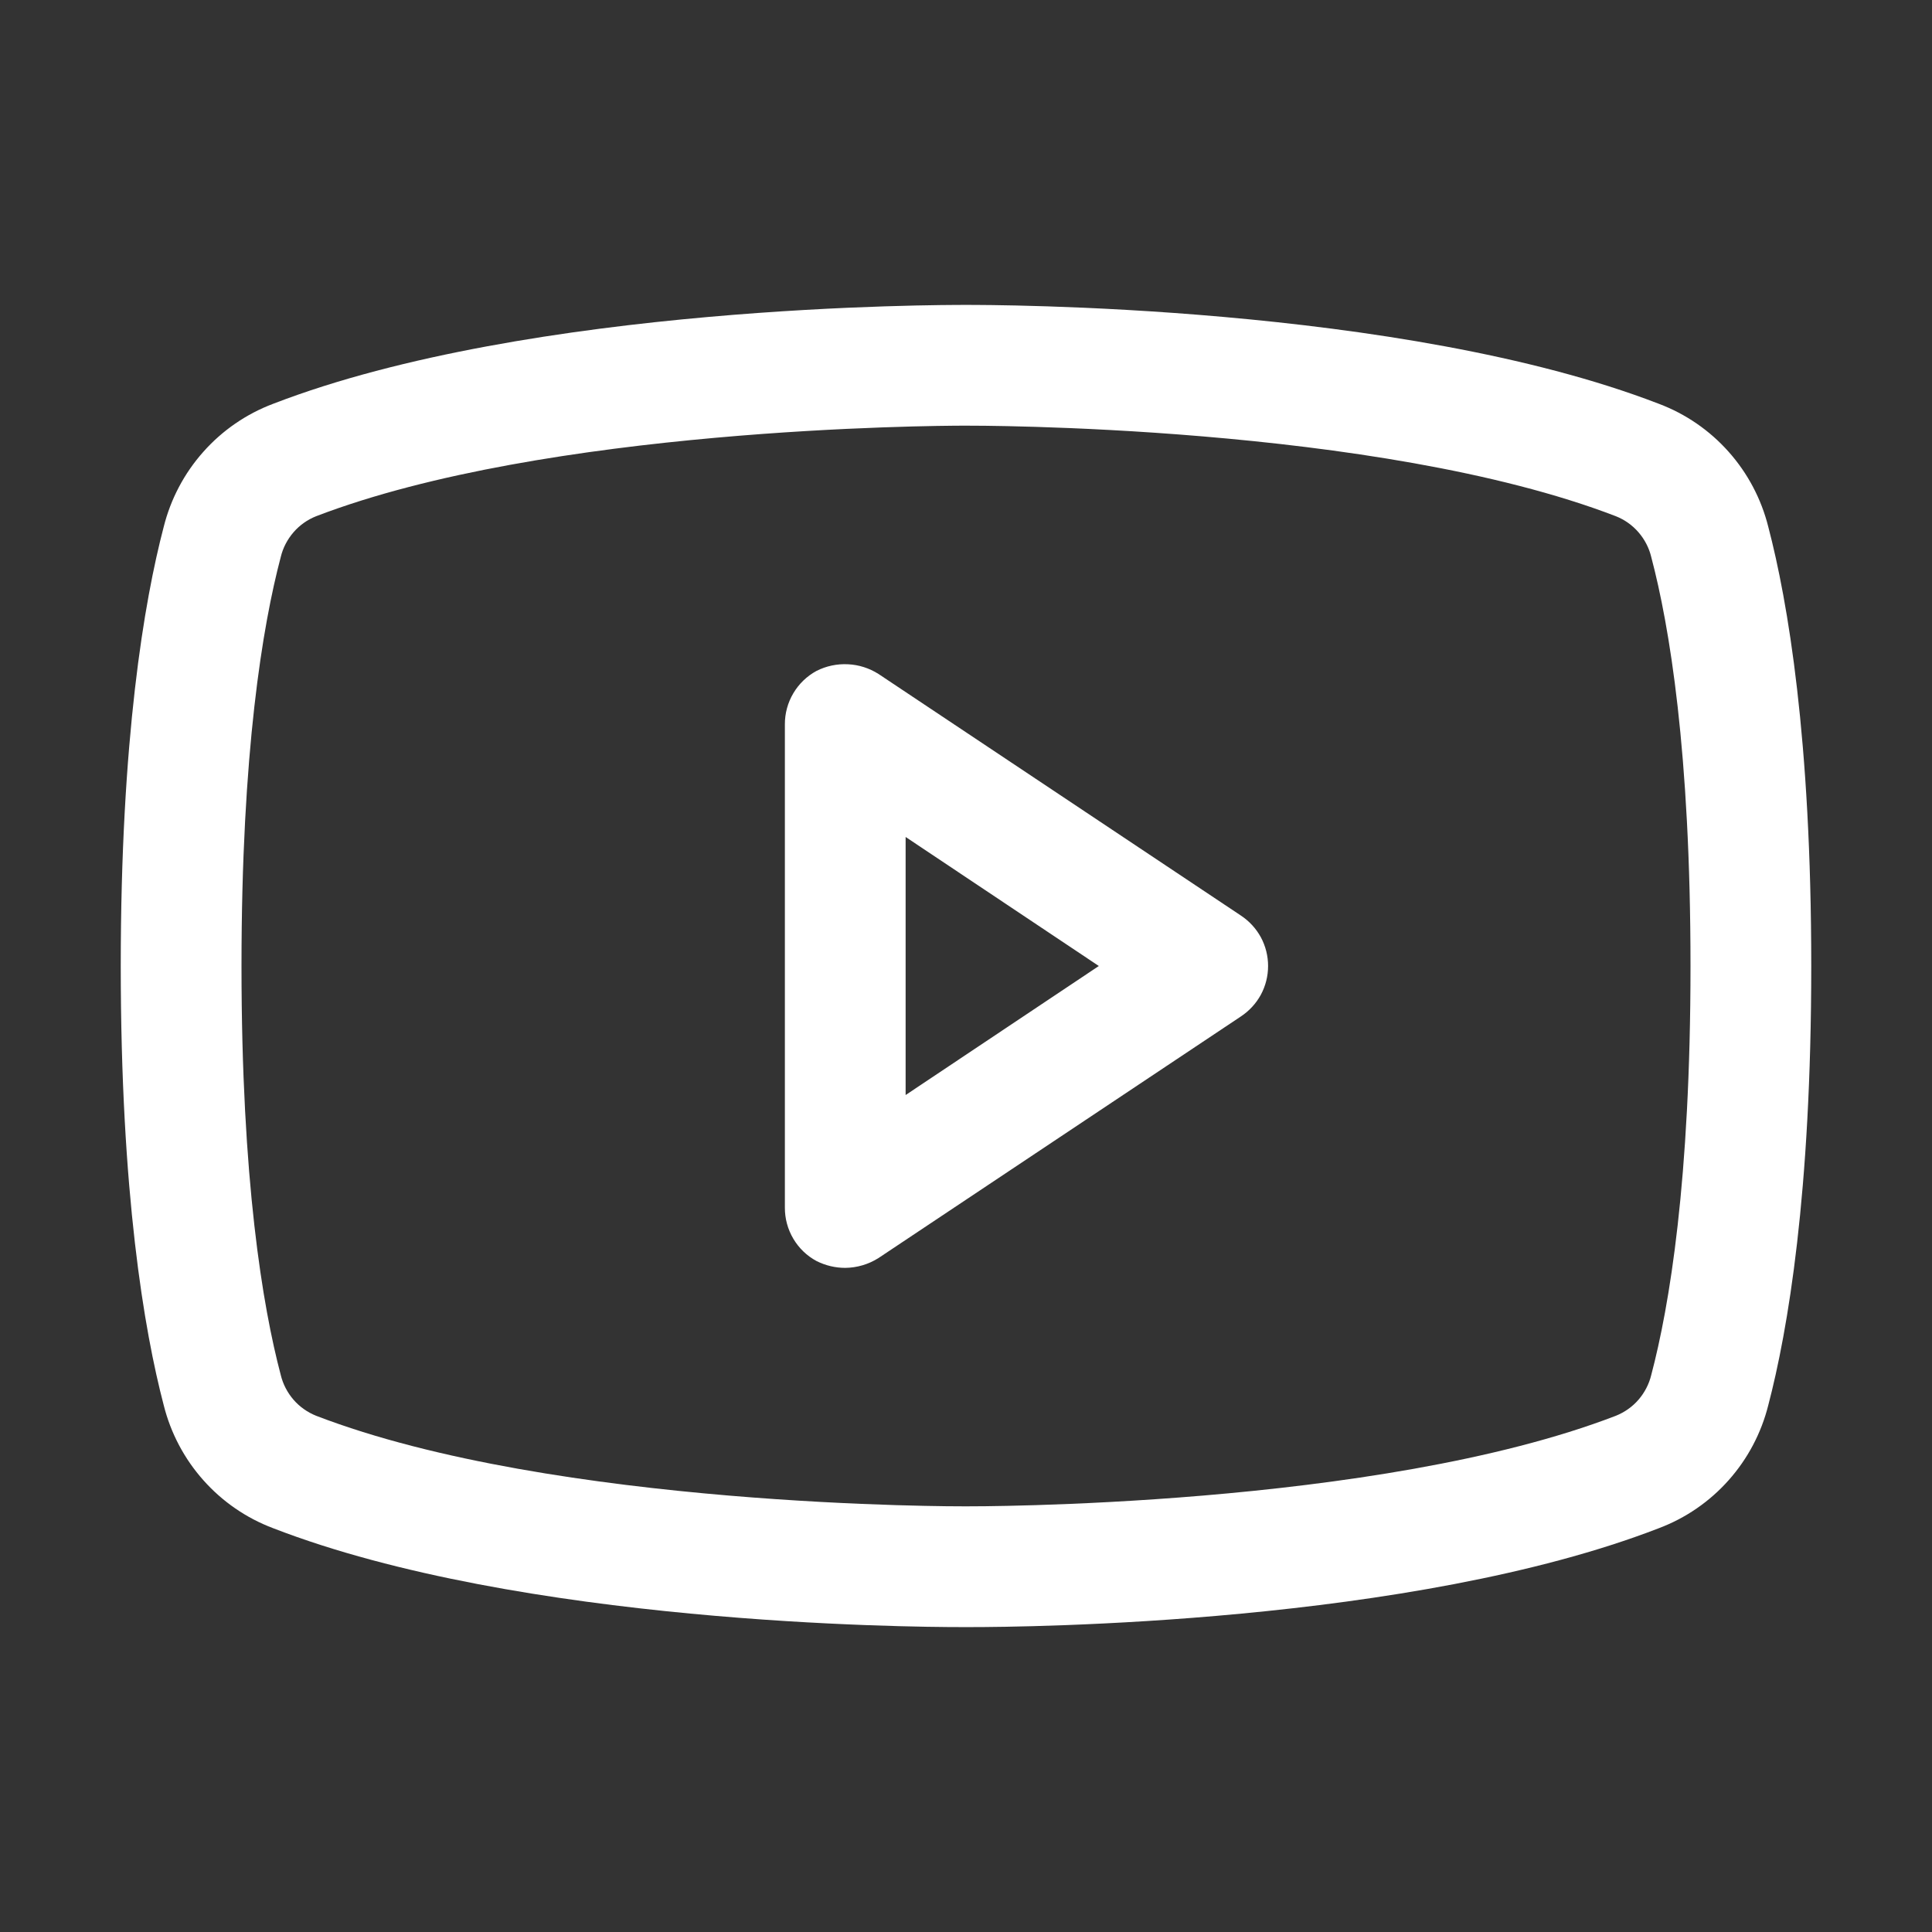 <svg width="28" height="28" viewBox="0 0 28 28" fill="none" xmlns="http://www.w3.org/2000/svg">
<rect x="0" y="0" width="28" height="28" fill="#333333" stroke="none"/>
<path d="M17.981 13.267L12.731 9.767C12.598 9.683 12.446 9.634 12.289 9.627C12.131 9.619 11.975 9.652 11.834 9.723C11.694 9.799 11.578 9.911 11.497 10.048C11.416 10.185 11.374 10.341 11.375 10.5V17.5C11.374 17.659 11.416 17.815 11.497 17.952C11.578 18.089 11.694 18.201 11.834 18.276C11.963 18.341 12.106 18.375 12.25 18.375C12.421 18.373 12.587 18.324 12.731 18.233L17.981 14.733C18.103 14.653 18.203 14.545 18.273 14.417C18.342 14.289 18.378 14.146 18.378 14C18.378 13.854 18.342 13.711 18.273 13.583C18.203 13.455 18.103 13.347 17.981 13.267ZM13.125 15.87V12.13L15.925 14L13.125 15.87ZM25.627 7.634C25.526 7.231 25.329 6.858 25.053 6.548C24.777 6.237 24.429 5.998 24.041 5.852C20.3 4.408 14.328 4.419 14 4.419C13.672 4.419 7.7 4.408 3.959 5.852C3.571 5.998 3.223 6.237 2.947 6.548C2.671 6.858 2.474 7.231 2.373 7.634C2.089 8.717 1.75 10.708 1.75 14C1.75 17.292 2.089 19.283 2.373 20.366C2.474 20.769 2.671 21.142 2.947 21.452C3.223 21.763 3.571 22.002 3.959 22.148C7.547 23.537 13.169 23.581 13.923 23.581H14.077C14.831 23.581 20.453 23.537 24.041 22.148C24.429 22.002 24.777 21.763 25.053 21.452C25.329 21.142 25.526 20.769 25.627 20.366C25.911 19.283 26.25 17.292 26.25 14C26.25 10.708 25.911 8.717 25.627 7.634ZM23.931 19.928C23.899 20.06 23.835 20.183 23.746 20.286C23.657 20.389 23.544 20.468 23.417 20.519C19.95 21.853 14.066 21.831 14 21.831H13.989C13.934 21.831 8.05 21.853 4.583 20.519C4.456 20.468 4.343 20.389 4.254 20.286C4.165 20.183 4.101 20.06 4.069 19.928C3.806 18.933 3.5 17.106 3.5 14C3.5 10.894 3.806 9.067 4.069 8.072C4.101 7.939 4.165 7.817 4.254 7.714C4.343 7.611 4.456 7.531 4.583 7.481C7.919 6.202 13.519 6.169 13.978 6.169H14C14.066 6.169 19.95 6.147 23.417 7.481C23.544 7.531 23.657 7.611 23.746 7.714C23.835 7.817 23.899 7.939 23.931 8.072C24.194 9.067 24.5 10.894 24.5 14C24.5 17.106 24.194 18.933 23.931 19.928Z" fill="white"/>
</svg>
